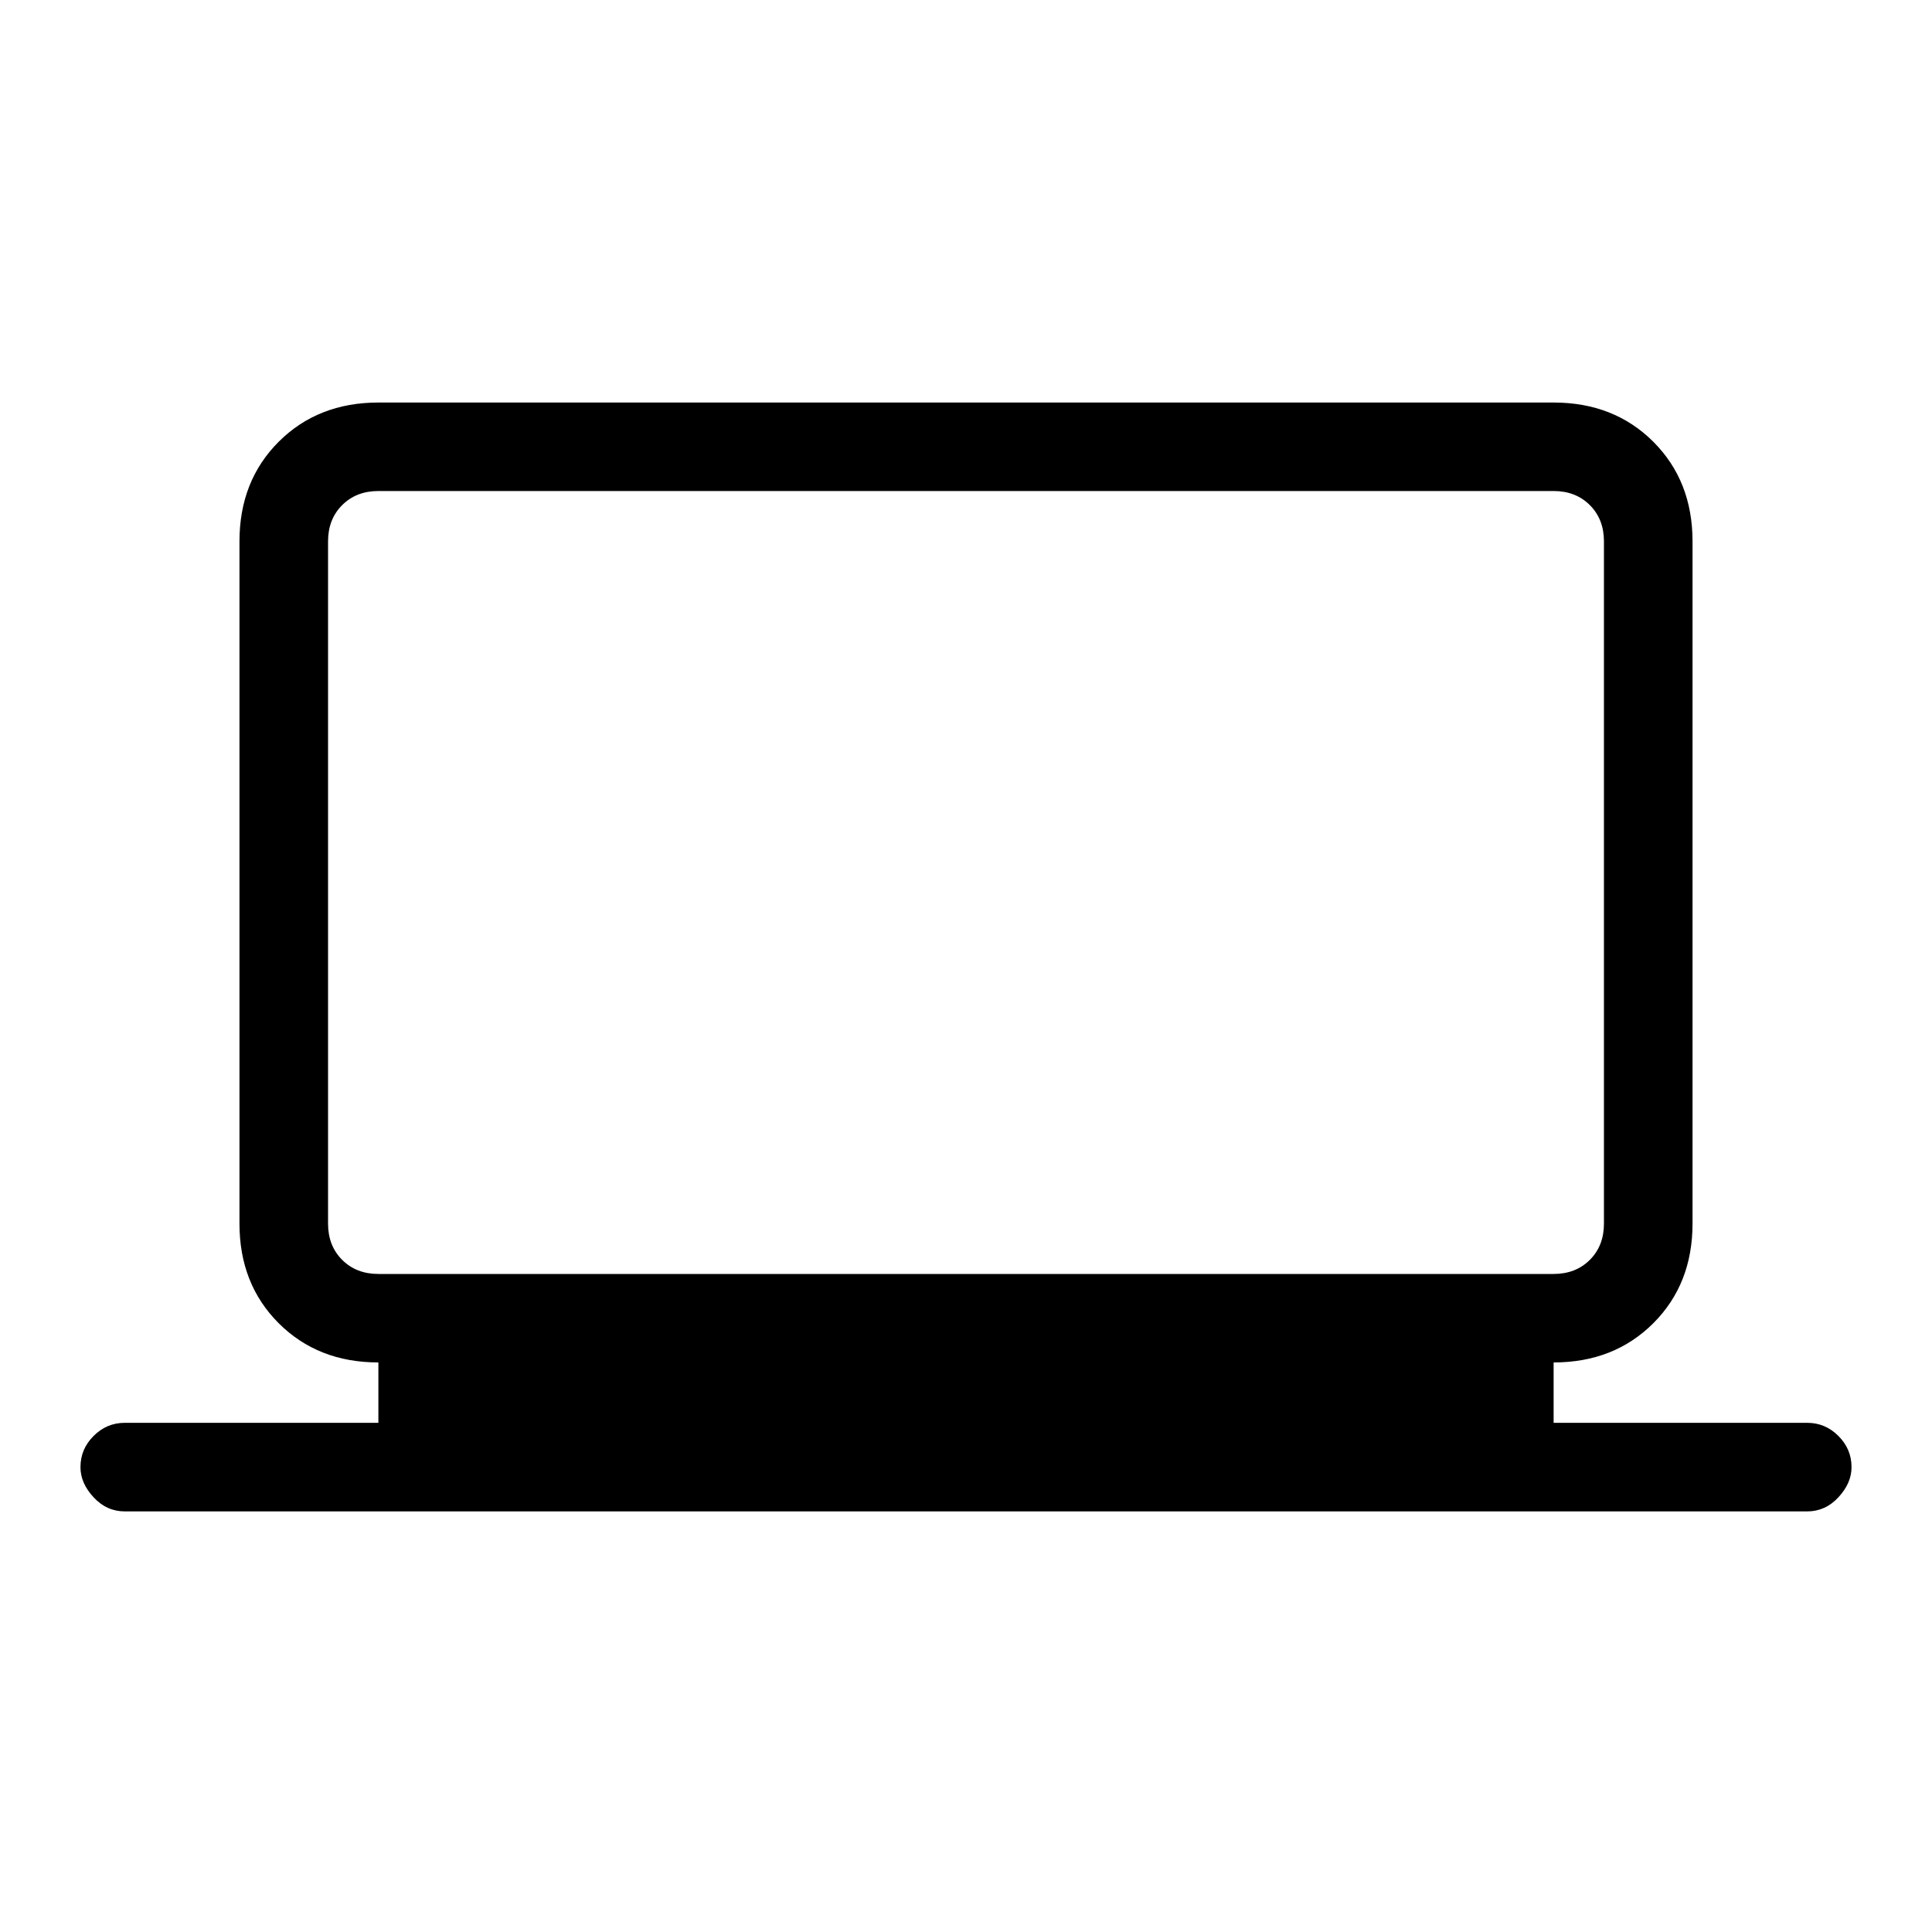 <svg xmlns="http://www.w3.org/2000/svg" height="20" width="20"><path d="M1.292 15.646Q1.104 15.646 0.969 15.5Q0.833 15.354 0.833 15.188Q0.833 15 0.969 14.865Q1.104 14.729 1.292 14.729H3.917V14.104Q3.292 14.104 2.885 13.698Q2.479 13.292 2.479 12.667V5.604Q2.479 4.979 2.885 4.573Q3.292 4.167 3.917 4.167H16.083Q16.708 4.167 17.115 4.573Q17.521 4.979 17.521 5.604V12.667Q17.521 13.292 17.115 13.698Q16.708 14.104 16.083 14.104V14.729H18.708Q18.896 14.729 19.031 14.865Q19.167 15 19.167 15.188Q19.167 15.354 19.031 15.5Q18.896 15.646 18.708 15.646ZM3.917 13.188H16.083Q16.312 13.188 16.458 13.042Q16.604 12.896 16.604 12.667V5.604Q16.604 5.375 16.458 5.229Q16.312 5.083 16.083 5.083H3.917Q3.688 5.083 3.542 5.229Q3.396 5.375 3.396 5.604V12.667Q3.396 12.896 3.542 13.042Q3.688 13.188 3.917 13.188ZM3.396 13.188Q3.396 13.188 3.396 13.042Q3.396 12.896 3.396 12.667V5.604Q3.396 5.375 3.396 5.229Q3.396 5.083 3.396 5.083Q3.396 5.083 3.396 5.229Q3.396 5.375 3.396 5.604V12.667Q3.396 12.896 3.396 13.042Q3.396 13.188 3.396 13.188Z"/></svg>